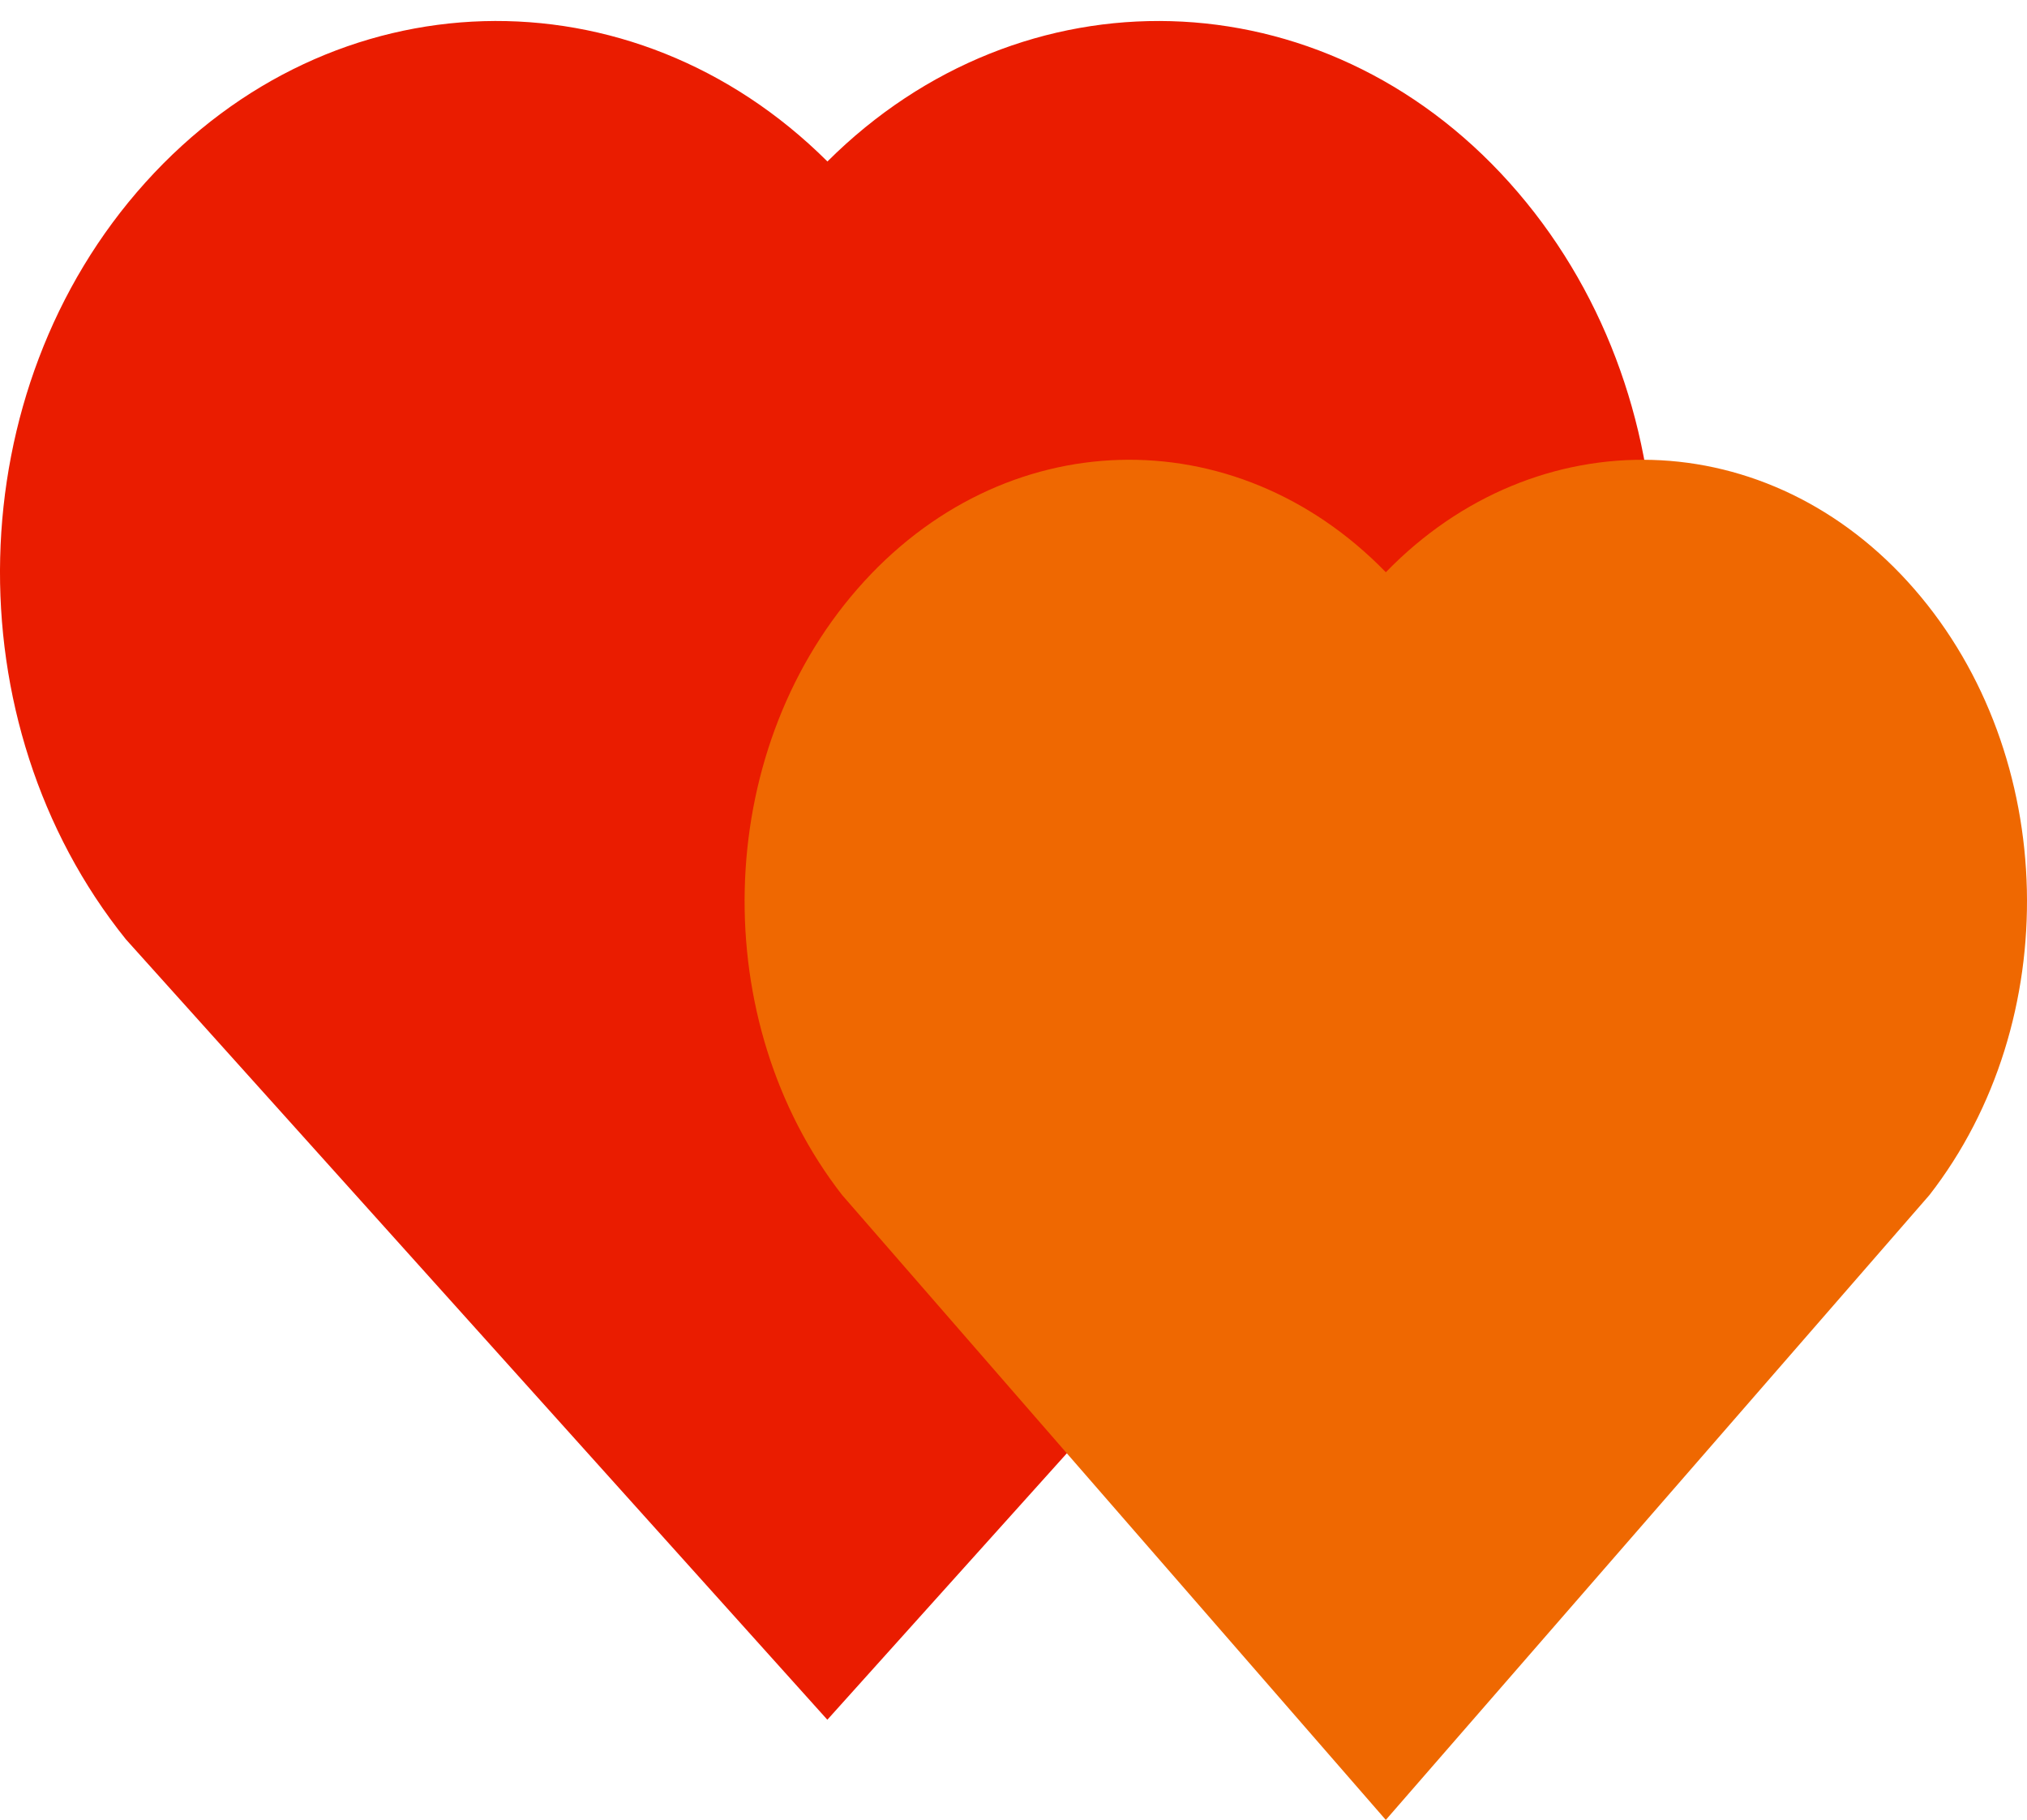 <svg width="49" height="44" viewBox="0 0 49 44" fill="none" xmlns="http://www.w3.org/2000/svg">
<path d="M20.002 3.904C24.7 -0.781 31.96 -0.626 36.485 4.412C41.01 9.45 41.166 17.476 36.957 22.71L20 41.578L3.043 22.71C-1.166 17.476 -1.009 9.437 3.515 4.412C8.043 -0.619 15.29 -0.788 20.002 3.904Z" fill="#EA1C00"/>
<path d="M33.501 13.835C37.142 10.084 42.769 10.208 46.276 14.242C49.783 18.275 49.903 24.702 46.641 28.893L33.5 44L20.358 28.893C17.096 24.702 17.218 18.265 20.724 14.242C24.233 10.214 29.85 10.078 33.501 13.835Z" fill="#EF6801"/>
</svg>

